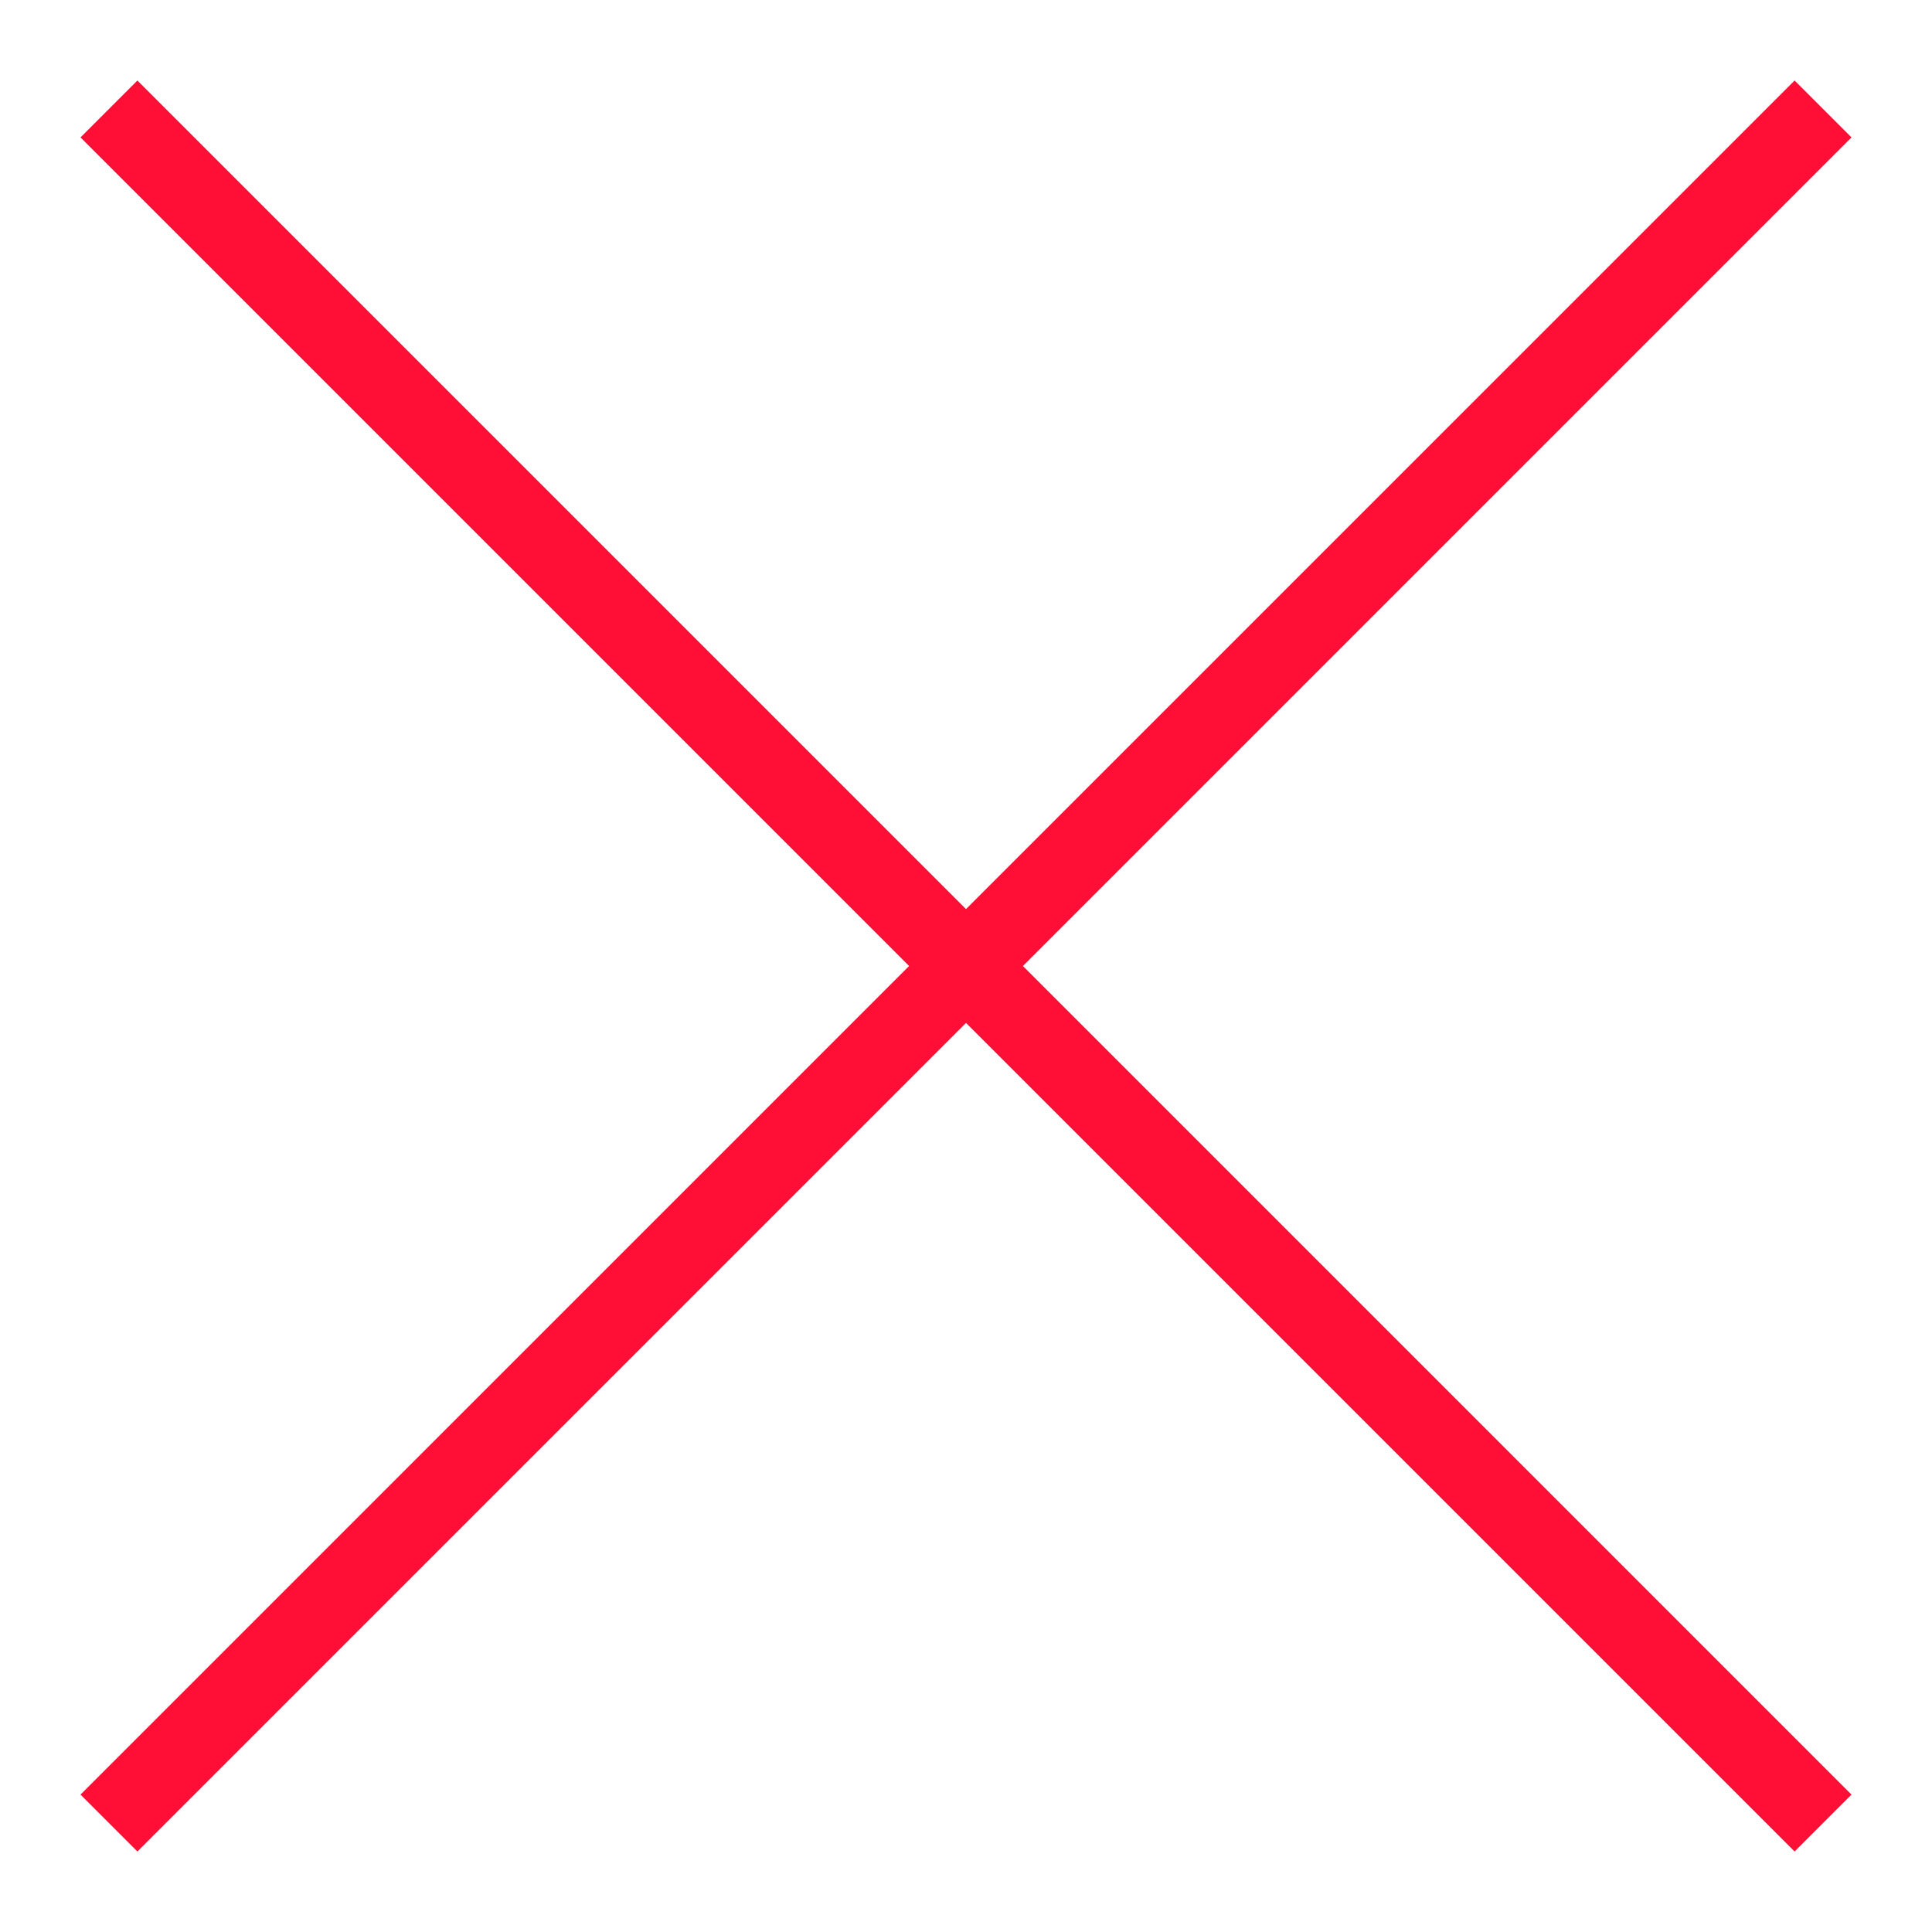 <?xml version="1.0" encoding="UTF-8" standalone="no"?><!DOCTYPE svg PUBLIC "-//W3C//DTD SVG 1.1//EN" "http://www.w3.org/Graphics/SVG/1.1/DTD/svg11.dtd"><svg width="100%" height="100%" viewBox="0 0 100 100" version="1.1" xmlns="http://www.w3.org/2000/svg" xmlns:xlink="http://www.w3.org/1999/xlink" xml:space="preserve" xmlns:serif="http://www.serif.com/" style="fill-rule:evenodd;clip-rule:evenodd;stroke-linejoin:round;stroke-miterlimit:2;"><path d="M50,47.054l42.888,-42.887l2.945,2.945l-42.887,42.888l42.887,42.888l-2.945,2.945l-42.888,-42.887l-42.888,42.887l-2.945,-2.945l42.887,-42.888l-42.887,-42.888l2.945,-2.945l42.888,42.887Z" style="fill:#ff0e35;"/></svg>